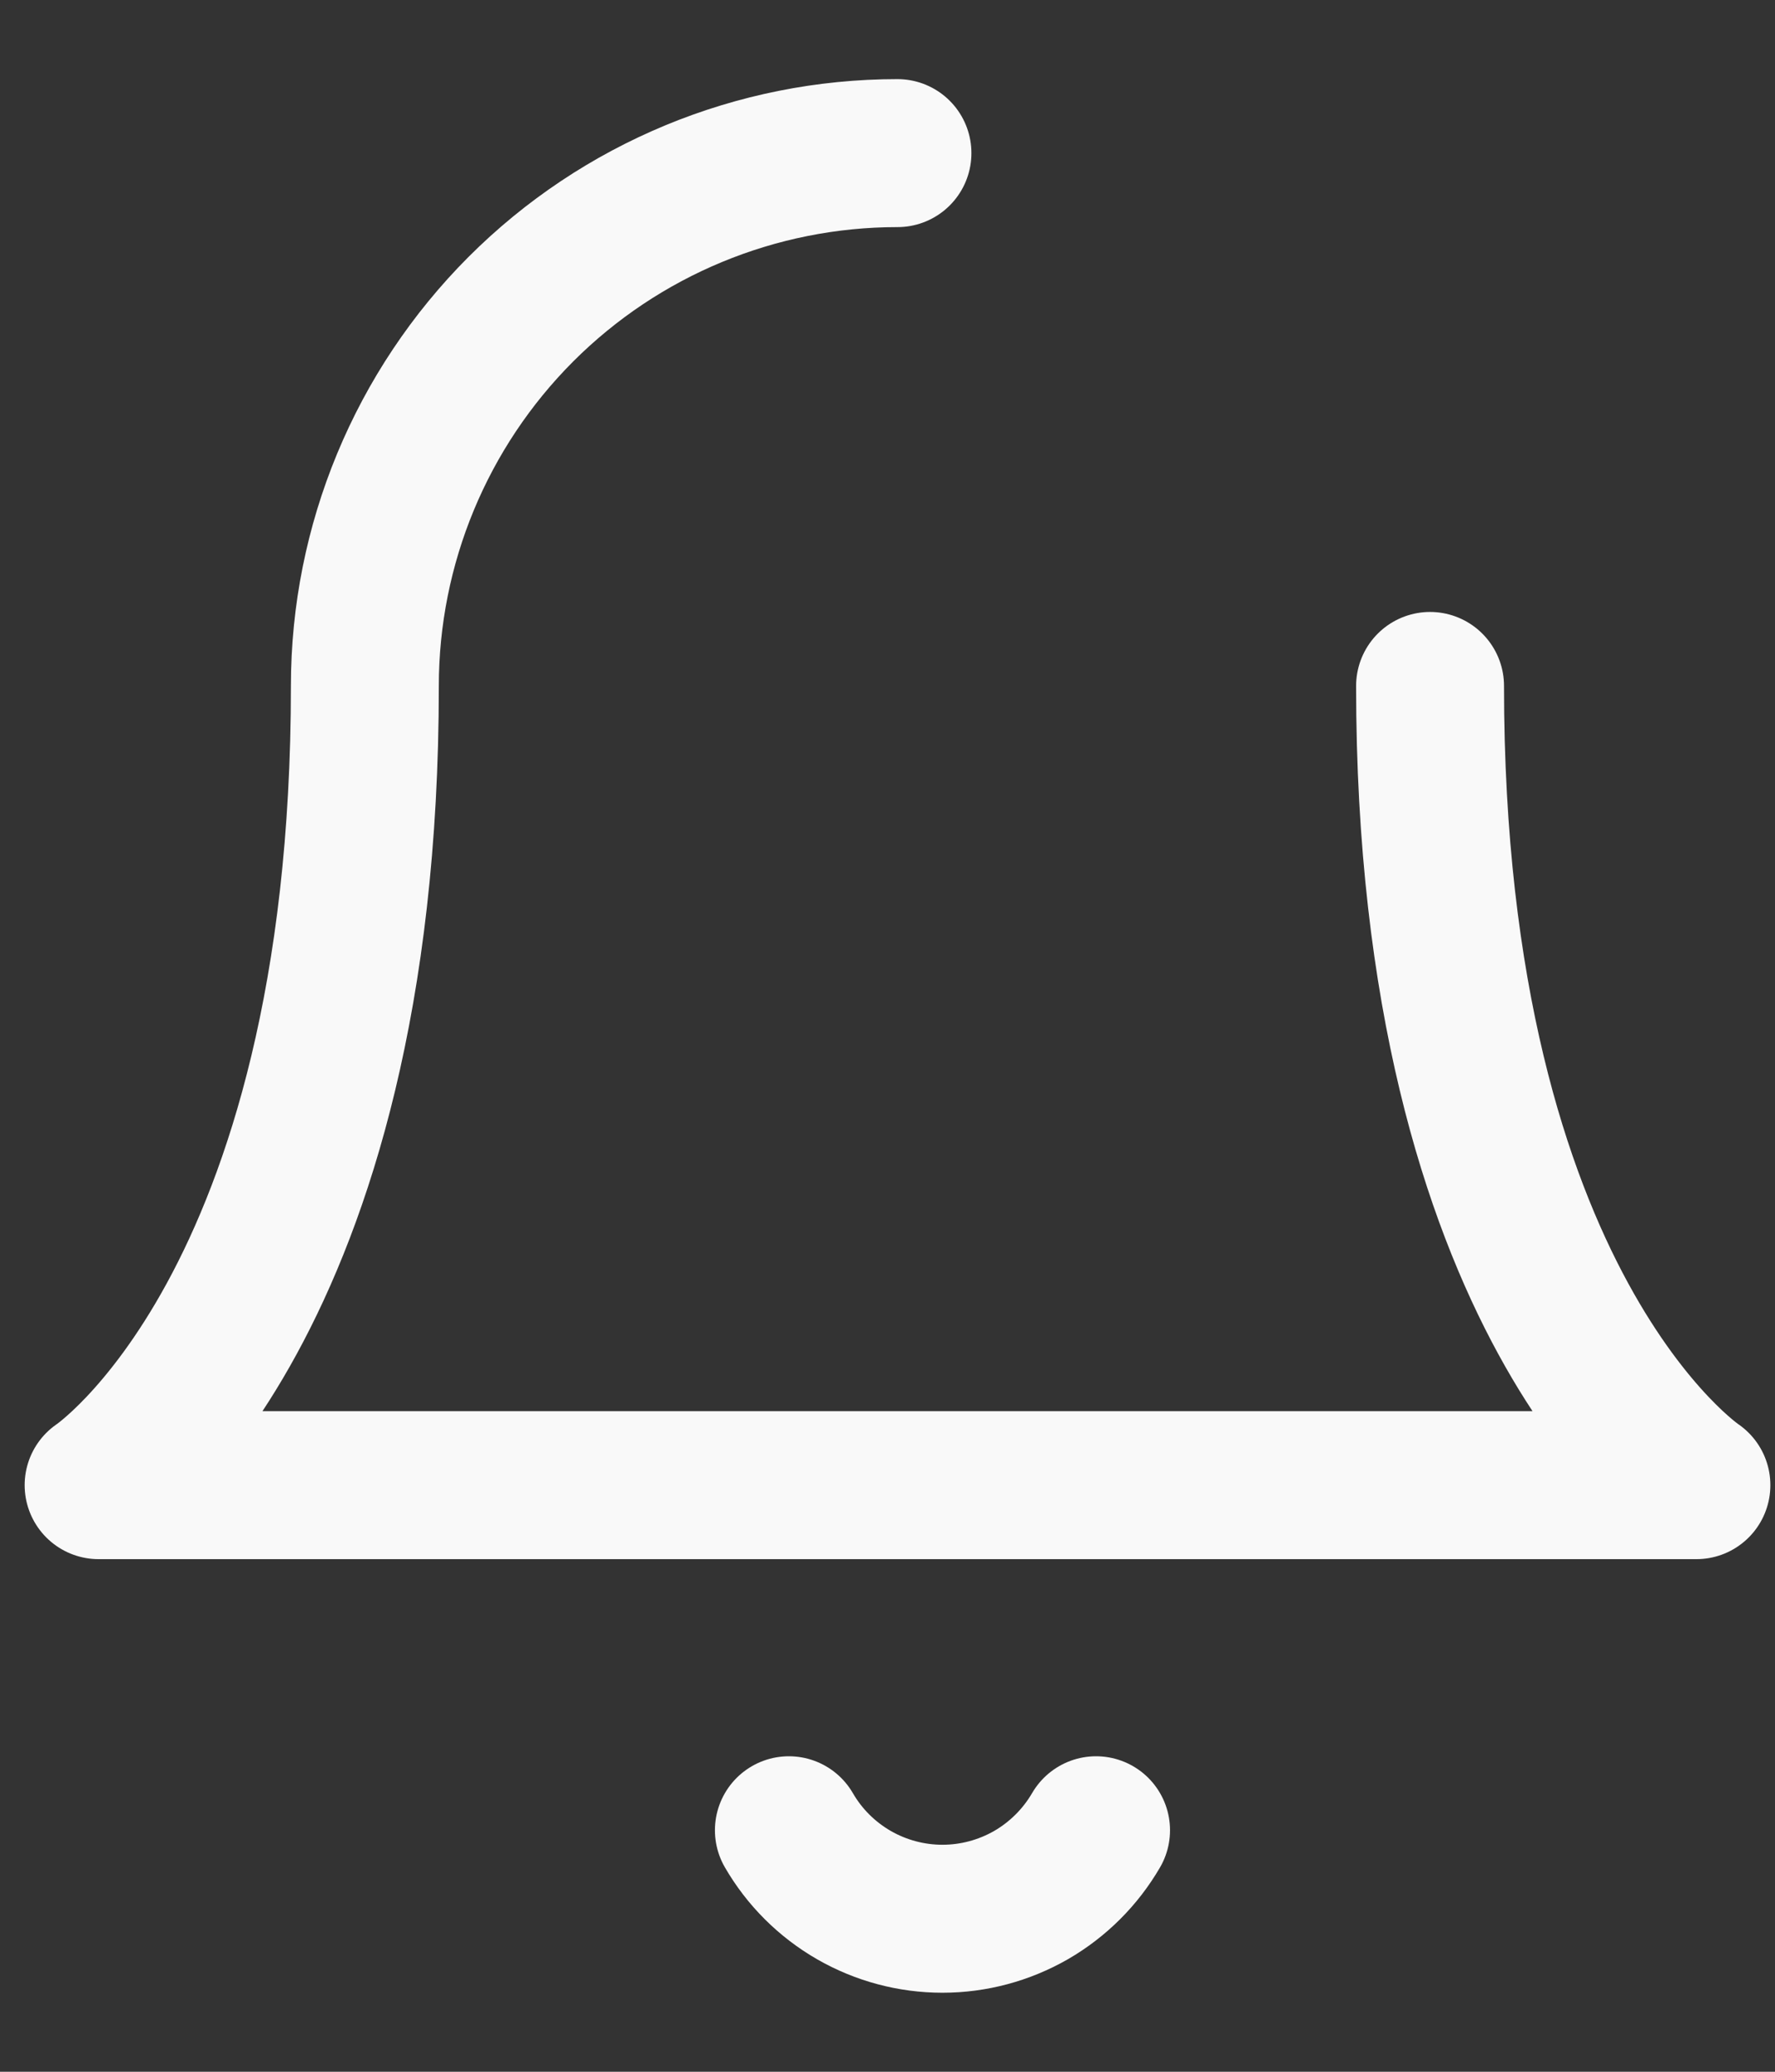 <svg width="18" height="21" viewBox="0 0 18 21" fill="none" xmlns="http://www.w3.org/2000/svg">
<rect x="0" y="0" width="18" height="21" fill="#333333" stroke="none"/>
<path d="M14.502 6.953C14.502 13.254 17.203 15.054 17.203 15.054H1C1 15.054 3.7 13.254 3.7 6.953C3.7 5.52 4.27 4.147 5.282 3.134C6.295 2.121 7.669 1.552 9.101 1.552" stroke="#F9F9F9" stroke-width="1.5" stroke-linecap="round" stroke-linejoin="round"/>
<path d="M11.115 18.552C10.956 18.825 10.729 19.051 10.456 19.209C10.182 19.366 9.873 19.449 9.557 19.449C9.242 19.449 8.932 19.366 8.659 19.209C8.385 19.051 8.158 18.825 8 18.552" stroke="#F9F9F9" stroke-width="1.5" stroke-linecap="round" stroke-linejoin="round"/>
</svg>
